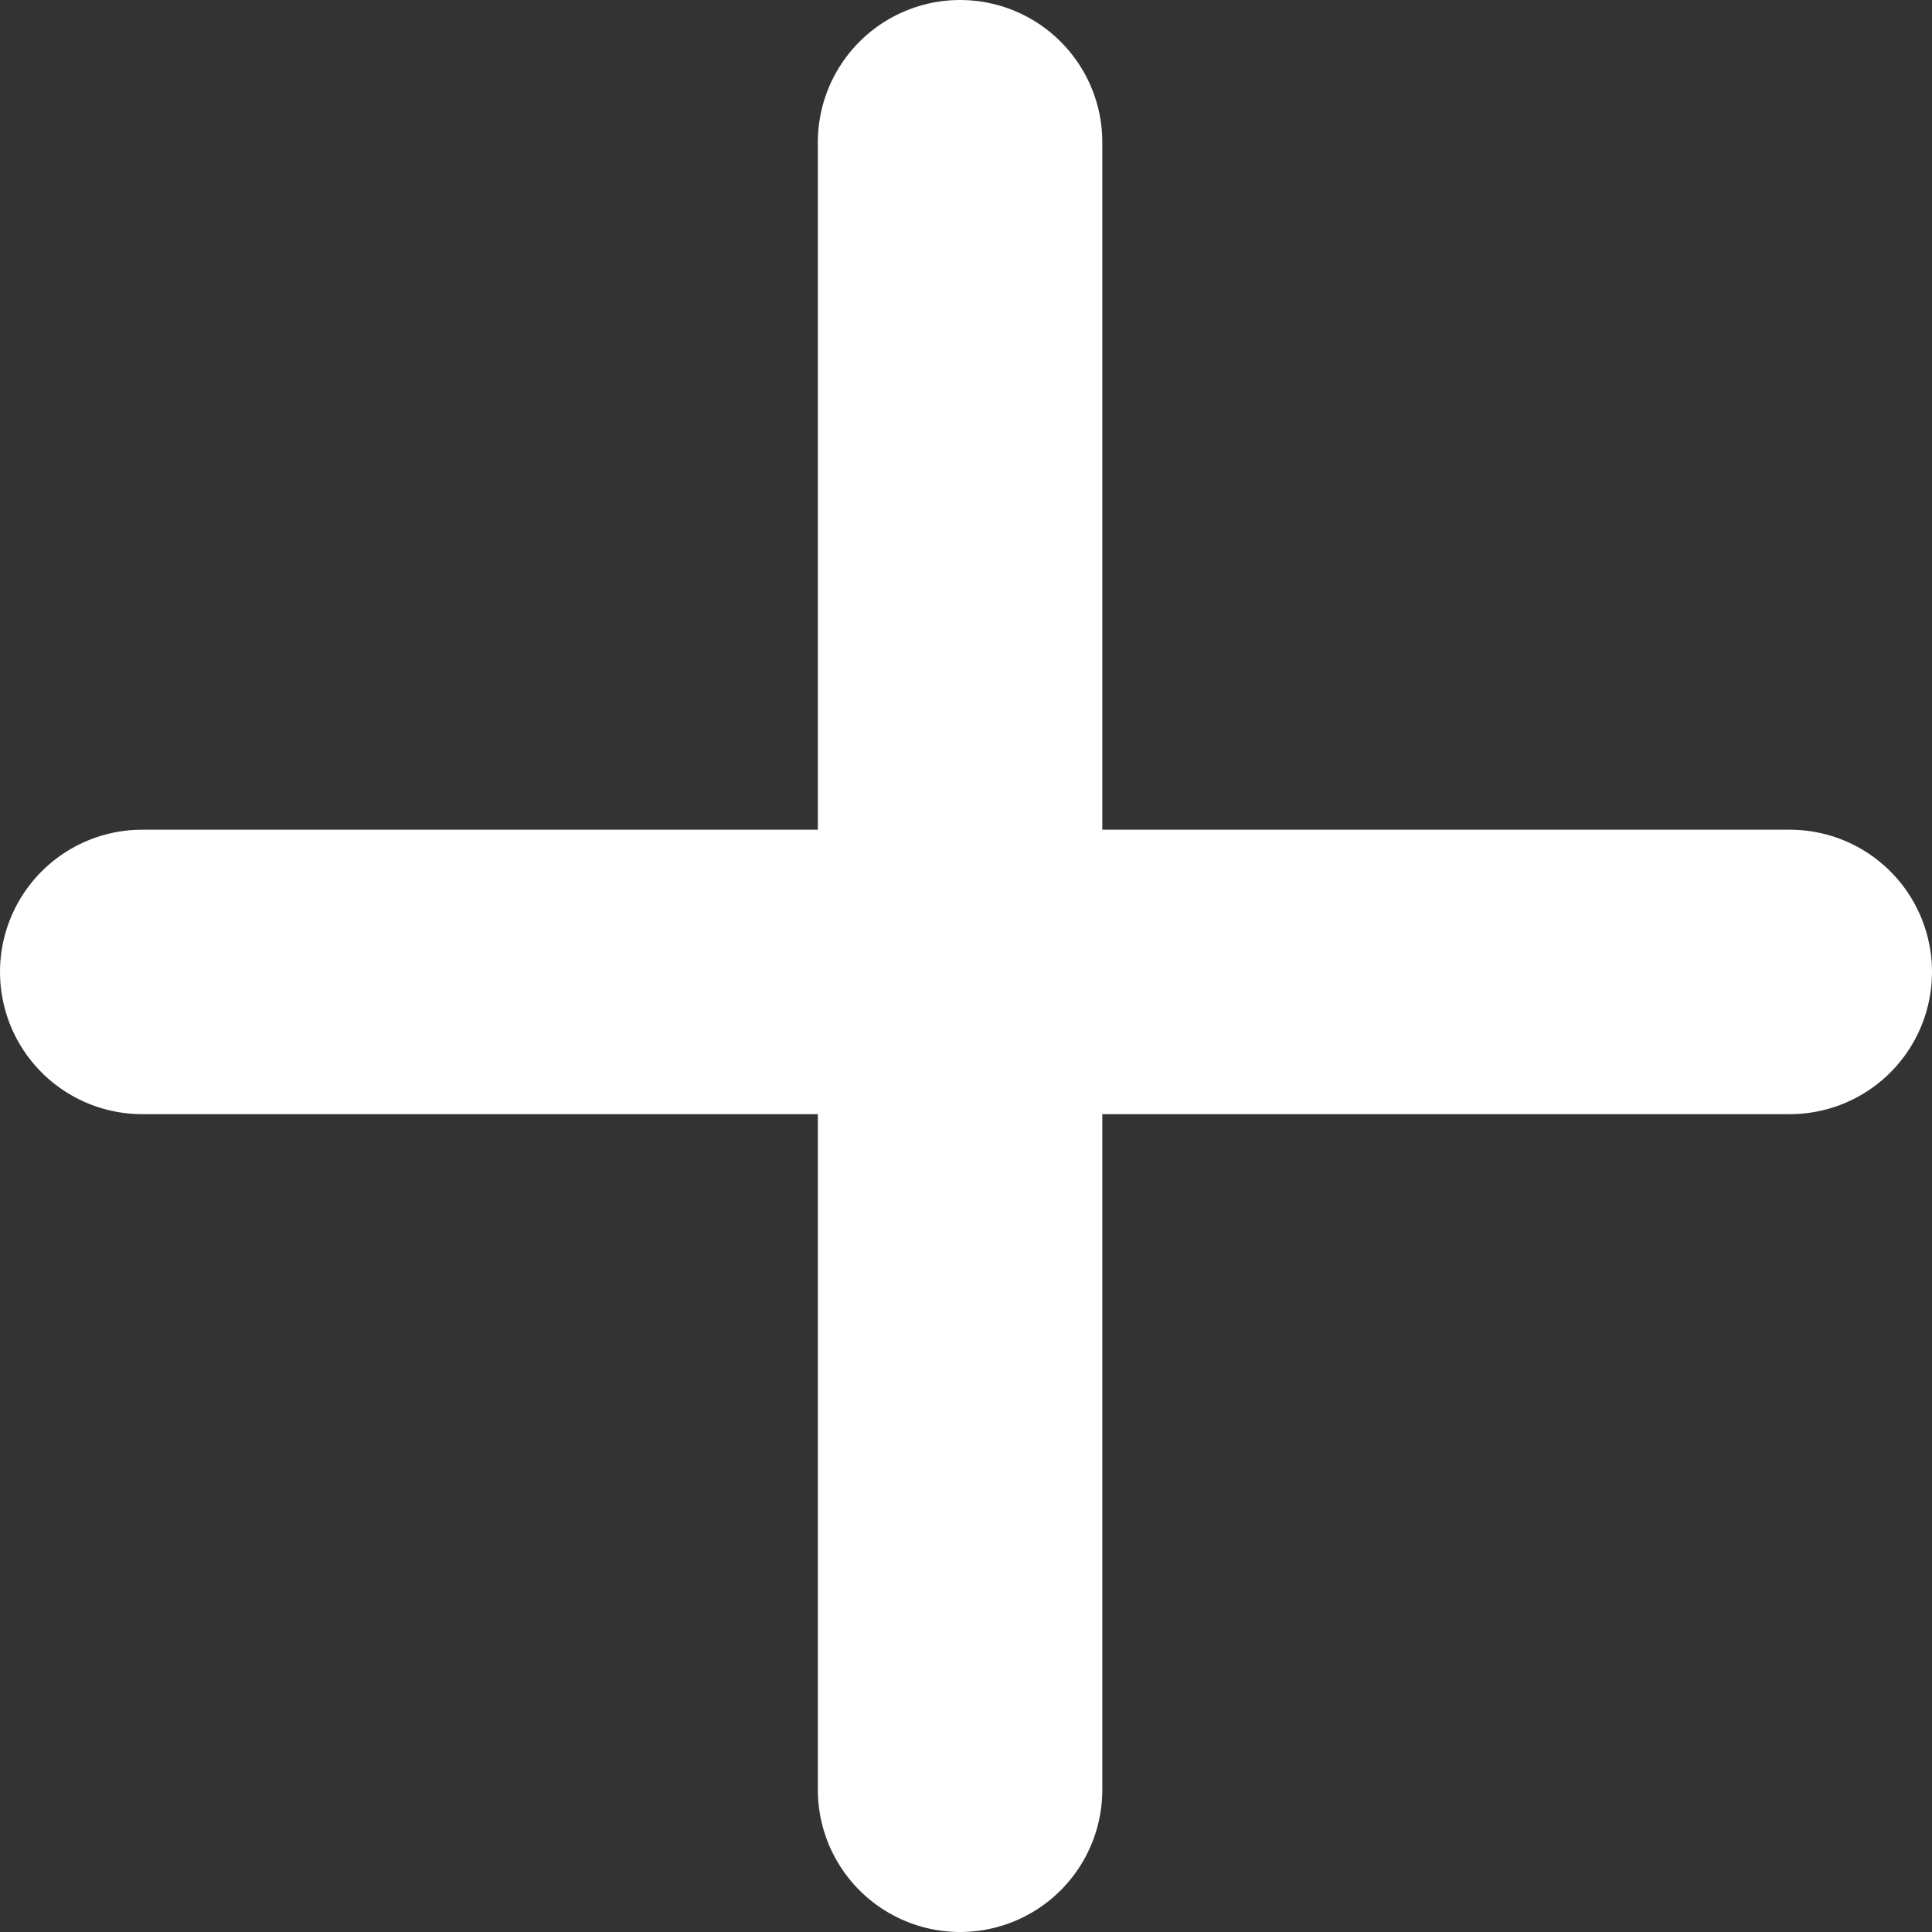<?xml version="1.0" encoding="UTF-8" ?>
<svg xmlns="http://www.w3.org/2000/svg" viewBox="0 0 163 163">
  <rect x="0" y="0" width="163" height="163" fill="#333333" stroke="none"/>
  <defs>
    <style>
      .b {
        fill: none;
        stroke: white;
        stroke-linecap: round;
        stroke-miterlimit: 10;
        stroke-width: 24px;
      }
    </style>
  </defs>
  <line class="b" x1="81" y1="12" x2="81" y2="151" />
  <line class="b" x1="12" y1="82" x2="151" y2="82" />
</svg>
